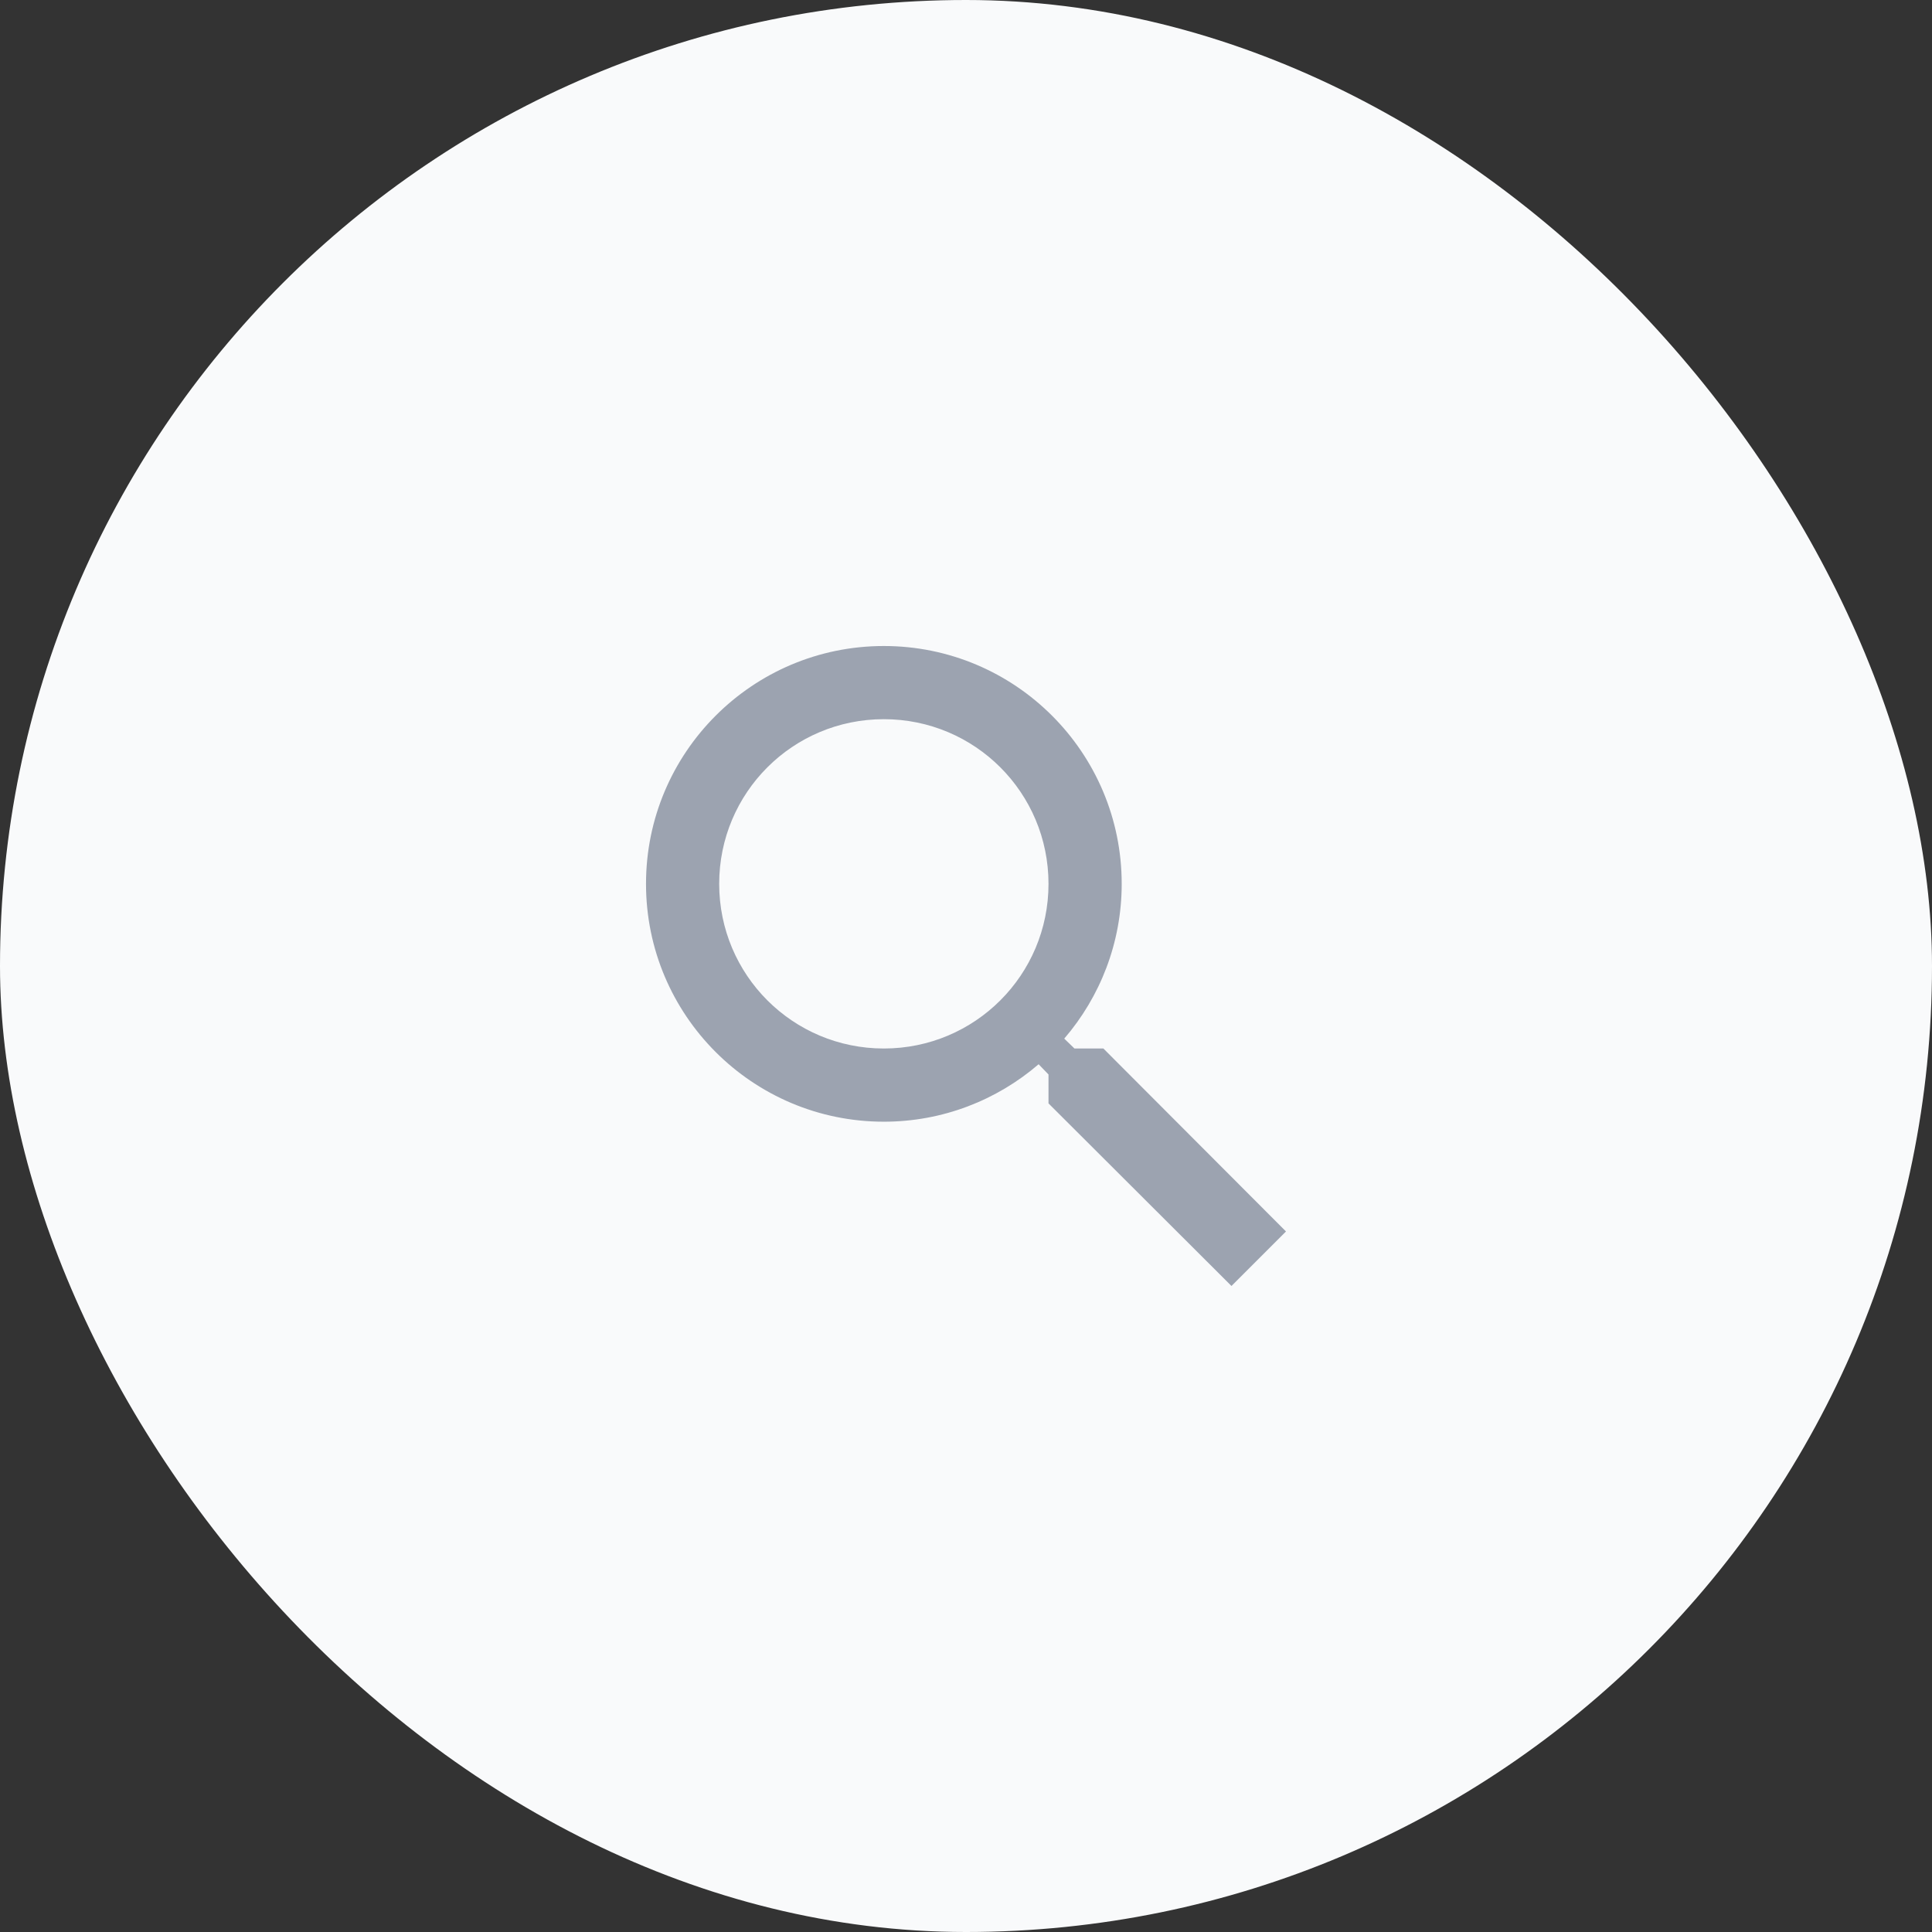 <svg xmlns="http://www.w3.org/2000/svg" width="88" height="88" viewBox="0 0 88 88" fill="none">
<rect x="0" y="0" width="88" height="88" fill="#333333" stroke="none"/>
<rect width="88" height="88" rx="44" fill="#F9FAFB"/>
<path d="M50.258 47.758H48.941L48.475 47.308C50.108 45.408 51.092 42.942 51.092 40.258C51.092 34.275 46.242 29.425 40.258 29.425C34.275 29.425 29.425 34.275 29.425 40.258C29.425 46.242 34.275 51.092 40.258 51.092C42.941 51.092 45.408 50.108 47.308 48.475L47.758 48.942V50.258L56.092 58.575L58.575 56.092L50.258 47.758ZM40.258 47.758C36.108 47.758 32.758 44.408 32.758 40.258C32.758 36.108 36.108 32.758 40.258 32.758C44.408 32.758 47.758 36.108 47.758 40.258C47.758 44.408 44.408 47.758 40.258 47.758Z" fill="#9CA3B0"/>
</svg>